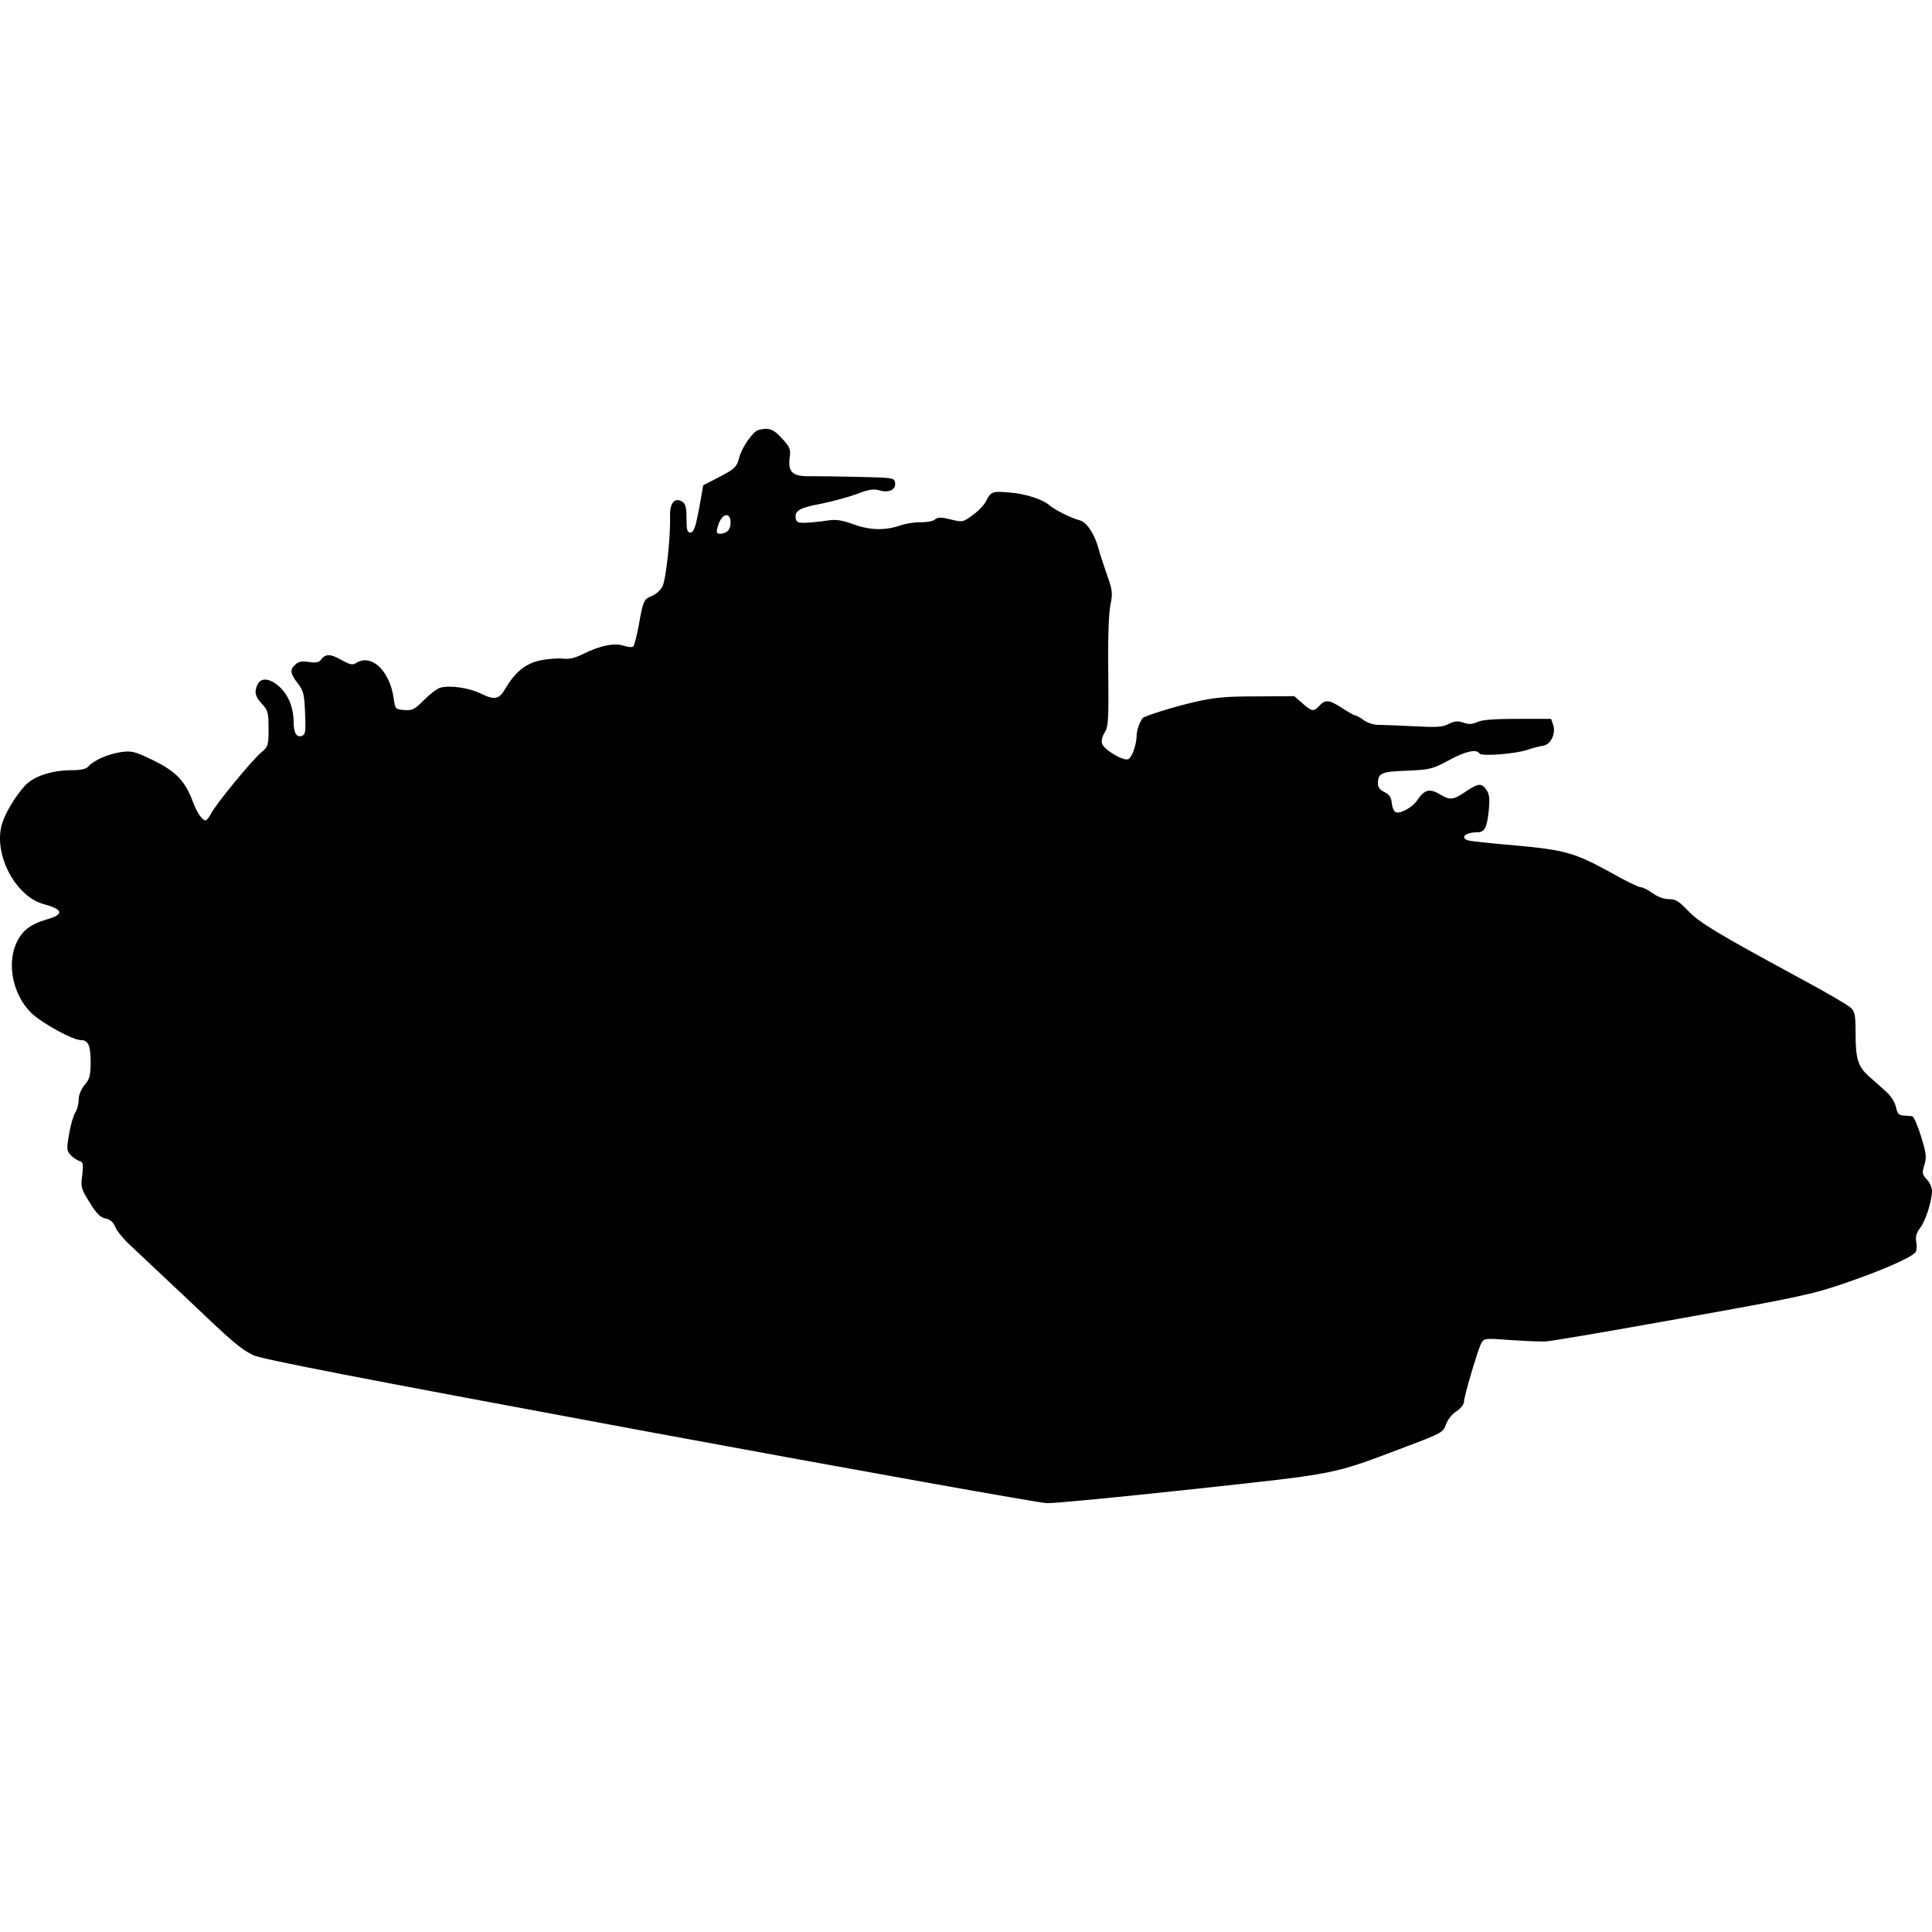 <?xml version="1.0" encoding="UTF-8"?>
<!DOCTYPE svg PUBLIC "-//W3C//DTD SVG 1.1//EN" "http://www.w3.org/Graphics/SVG/1.1/DTD/svg11.dtd">
<svg version="1.1" xmlns="http://www.w3.org/2000/svg" xmlns:xlink="http://www.w3.org/1999/xlink" x="0" y="0" width="500" height="500" viewBox="0, 0, 500, 500">
  <g id="layer101">
    <path d="M167.778,370.536 C91.877,356.443 67.586,351.746 65.484,350.695 C62.085,348.965 60.478,347.605 47.56,335.305 C41.935,329.989 35.878,324.303 34.024,322.572 C32.169,320.903 30.315,318.678 29.882,317.627 C29.326,316.268 28.523,315.588 27.286,315.341 C25.988,315.093 24.938,314.043 23.207,311.199 C20.982,307.676 20.858,307.182 21.291,304.091 C21.6,301.186 21.538,300.754 20.487,300.445 C19.808,300.197 18.819,299.518 18.201,298.838 C17.273,297.787 17.212,297.231 17.892,293.46 C18.262,291.173 19.004,288.639 19.499,287.897 C19.993,287.156 20.364,285.672 20.364,284.56 C20.364,283.385 20.982,281.902 21.909,280.789 C23.207,279.244 23.454,278.317 23.454,274.794 C23.454,270.529 22.836,269.169 20.858,269.169 C18.819,269.169 10.845,264.781 8.126,262.185 C3.428,257.611 1.698,249.638 4.232,244.075 C5.715,240.861 7.817,239.192 12.081,237.956 C16.655,236.658 16.408,235.36 11.34,234 C4.046,232.022 -1.702,221.206 0.461,213.418 C1.265,210.513 3.985,206.001 6.519,203.281 C8.744,200.871 13.503,199.325 18.571,199.325 C20.982,199.325 22.342,199.016 22.898,198.337 C24.196,196.791 28.028,195.122 31.366,194.628 C34.147,194.257 34.951,194.504 39.71,196.791 C45.52,199.635 47.869,202.107 49.847,207.299 C50.897,210.204 52.319,212.305 53.184,212.305 C53.493,212.305 54.111,211.564 54.606,210.575 C55.78,208.226 65.052,196.915 67.524,194.813 C69.44,193.206 69.502,192.897 69.502,188.509 C69.502,184.368 69.316,183.811 67.833,182.204 C65.979,180.288 65.731,178.929 66.72,177.013 C67.709,175.22 70.058,175.591 72.469,177.878 C74.694,179.979 75.992,183.255 75.992,186.964 C75.992,189.683 76.795,190.981 78.155,190.425 C79.082,190.116 79.144,189.251 78.959,184.615 C78.773,179.794 78.588,178.867 77.104,176.889 C75.065,174.293 74.941,173.304 76.486,171.944 C77.29,171.202 78.217,171.017 79.948,171.326 C81.74,171.573 82.543,171.45 83.038,170.77 C84.212,169.163 85.51,169.163 88.292,170.77 C90.517,172.006 91.259,172.191 92.186,171.573 C96.141,169.101 100.839,173.551 101.89,180.721 C102.26,183.502 102.322,183.564 104.609,183.75 C106.711,183.935 107.267,183.626 109.739,181.154 C111.285,179.608 113.201,178.125 114.066,177.94 C116.6,177.322 121.359,178.001 124.388,179.485 C127.973,181.216 129.085,181.03 130.693,178.372 C133.288,173.922 136.008,171.697 139.902,170.893 C141.88,170.523 144.538,170.275 145.774,170.461 C147.319,170.646 148.864,170.275 150.842,169.286 C155.292,167.061 159.001,166.32 161.411,167.123 C162.524,167.494 163.637,167.556 163.884,167.309 C164.193,166.999 164.811,164.527 165.305,161.869 C166.418,155.503 166.603,155.07 168.767,154.205 C169.817,153.772 170.992,152.66 171.424,151.795 C172.352,150.126 173.588,138.691 173.402,133.561 C173.341,130.1 174.639,128.616 176.616,129.852 C177.42,130.409 177.667,131.398 177.667,134.179 C177.667,136.96 177.853,137.826 178.594,137.826 C179.583,137.826 180.016,136.651 181.19,130.161 L181.994,125.588 L185.95,123.548 C190.153,121.385 190.709,120.828 191.327,118.356 C191.945,115.884 194.85,111.681 196.21,111.31 C198.868,110.568 200.166,111.001 202.391,113.473 C204.43,115.698 204.678,116.316 204.369,118.418 C203.874,122.188 205.11,123.363 209.684,123.239 C211.786,123.239 217.534,123.301 222.479,123.424 C230.761,123.61 231.441,123.672 231.626,124.784 C231.997,126.638 230.205,127.627 227.732,126.947 C226.063,126.453 224.889,126.638 221.675,127.875 C219.45,128.678 215.371,129.791 212.589,130.347 C206.965,131.398 205.667,132.139 205.914,134.055 C206.099,135.168 206.47,135.353 208.572,135.292 C209.931,135.23 212.342,134.983 214.011,134.735 C216.298,134.364 217.719,134.55 220.81,135.662 C225.136,137.269 229.092,137.331 233.048,135.971 C234.469,135.477 236.818,135.106 238.302,135.168 C239.785,135.168 241.392,134.921 241.887,134.488 C242.69,133.808 243.494,133.808 246.028,134.426 C249.056,135.168 249.242,135.168 251.714,133.314 C253.136,132.325 254.681,130.718 255.175,129.729 C256.412,127.256 256.782,127.071 261.047,127.442 C265.312,127.751 269.762,129.173 271.617,130.78 C273.162,132.078 277.303,134.117 279.466,134.674 C281.259,135.106 283.36,138.32 284.349,142.152 C284.596,143.203 285.585,146.108 286.451,148.642 C287.934,152.845 287.996,153.587 287.378,156.554 C286.945,158.532 286.698,165.145 286.821,173.86 C286.945,186.346 286.821,188.138 285.894,189.56 C285.276,190.549 284.967,191.723 285.214,192.465 C285.709,194.01 290.654,196.977 291.952,196.482 C292.941,196.111 294.177,192.65 294.177,190.178 C294.177,189.003 294.98,186.778 295.722,185.851 C296.216,185.295 303.448,183.008 309.011,181.71 C314.45,180.474 317.17,180.227 325.267,180.227 L334.971,180.165 L337.072,182.019 C339.544,184.182 339.977,184.244 341.46,182.637 C342.944,180.968 344.056,181.092 347.332,183.255 C348.878,184.244 350.361,185.109 350.608,185.109 C350.917,185.109 351.968,185.666 352.895,186.346 C353.884,187.087 355.615,187.644 356.727,187.582 C357.84,187.582 361.981,187.767 365.937,187.953 C371.809,188.262 373.416,188.2 374.961,187.335 C376.444,186.593 377.31,186.531 378.731,187.026 C380.153,187.52 381.018,187.458 382.378,186.84 C383.552,186.284 386.828,186.037 392.762,186.037 L401.415,186.037 L401.971,187.644 C402.713,189.869 401.291,192.774 399.252,193.021 C398.386,193.145 396.594,193.577 395.234,194.072 C392.082,195.122 383.367,195.802 382.872,194.999 C382.131,193.763 379.164,194.443 374.899,196.791 C370.758,199.016 370.14,199.202 364.144,199.449 C357.407,199.696 356.604,200.067 356.604,202.849 C356.604,203.714 357.222,204.517 358.334,205.012 C359.57,205.63 360.065,206.372 360.189,207.855 C360.312,208.968 360.745,210.018 361.239,210.204 C362.414,210.698 365.689,208.844 366.864,206.99 C368.595,204.394 369.954,204.023 372.427,205.445 C375.27,207.175 376.012,207.113 379.287,204.888 C382.563,202.663 383.429,202.601 384.665,204.394 C385.468,205.506 385.592,206.681 385.283,209.833 C384.788,214.345 384.232,215.396 382.254,215.396 C379.287,215.396 377.742,216.817 379.967,217.497 C380.524,217.683 386.025,218.301 392.144,218.795 C405.062,219.97 407.596,220.711 416.929,225.841 C420.576,227.943 424.099,229.612 424.593,229.612 C425.15,229.612 426.509,230.292 427.684,231.157 C428.982,232.084 430.589,232.702 431.948,232.702 C433.679,232.702 434.544,233.258 436.893,235.731 C439.86,238.821 444.372,241.541 465.696,253.099 C472.186,256.56 478.058,260.022 478.861,260.702 C480.036,261.814 480.221,262.556 480.221,267.253 C480.221,274.114 480.839,276.03 483.744,278.626 C485.042,279.739 487.02,281.531 488.133,282.52 C489.369,283.633 490.358,285.178 490.667,286.476 C491.038,288.207 491.409,288.639 492.583,288.701 C493.448,288.763 494.437,288.825 494.87,288.886 C495.241,288.886 496.291,291.235 497.157,294.078 C498.517,298.467 498.64,299.518 498.022,301.495 C497.404,303.535 497.466,303.968 498.64,305.204 C499.382,306.007 500,307.305 500,308.171 C500,310.767 498.331,316.02 496.91,317.813 C495.982,319.049 495.673,320.038 495.921,321.398 C496.106,322.387 496.044,323.623 495.797,323.994 C494.932,325.354 487.02,328.815 477.44,332.091 C468.972,334.996 465.202,335.799 435.101,341.177 C416.929,344.452 401.044,347.172 399.87,347.172 C398.695,347.234 394.616,347.048 390.907,346.801 C384.108,346.307 384.108,346.307 383.305,347.728 C382.378,349.583 378.855,361.45 378.855,362.933 C378.793,363.551 377.928,364.602 376.877,365.282 C375.764,365.962 374.652,367.445 374.219,368.62 C373.539,370.659 373.168,370.907 363.959,374.368 C344.304,381.785 347.023,381.229 308.949,385.37 C290.036,387.41 272.976,389.078 270.937,389.017 C268.959,388.955 222.54,380.672 167.778,370.536 z M188.36,137.393 C189.287,136.466 189.349,133.994 188.422,133.437 C187.495,132.881 186.197,134.364 185.702,136.466 C185.331,137.826 185.455,138.135 186.444,138.135 C187.062,138.135 187.927,137.826 188.36,137.393 z" fill="#000000"/>
  </g>
</svg>
